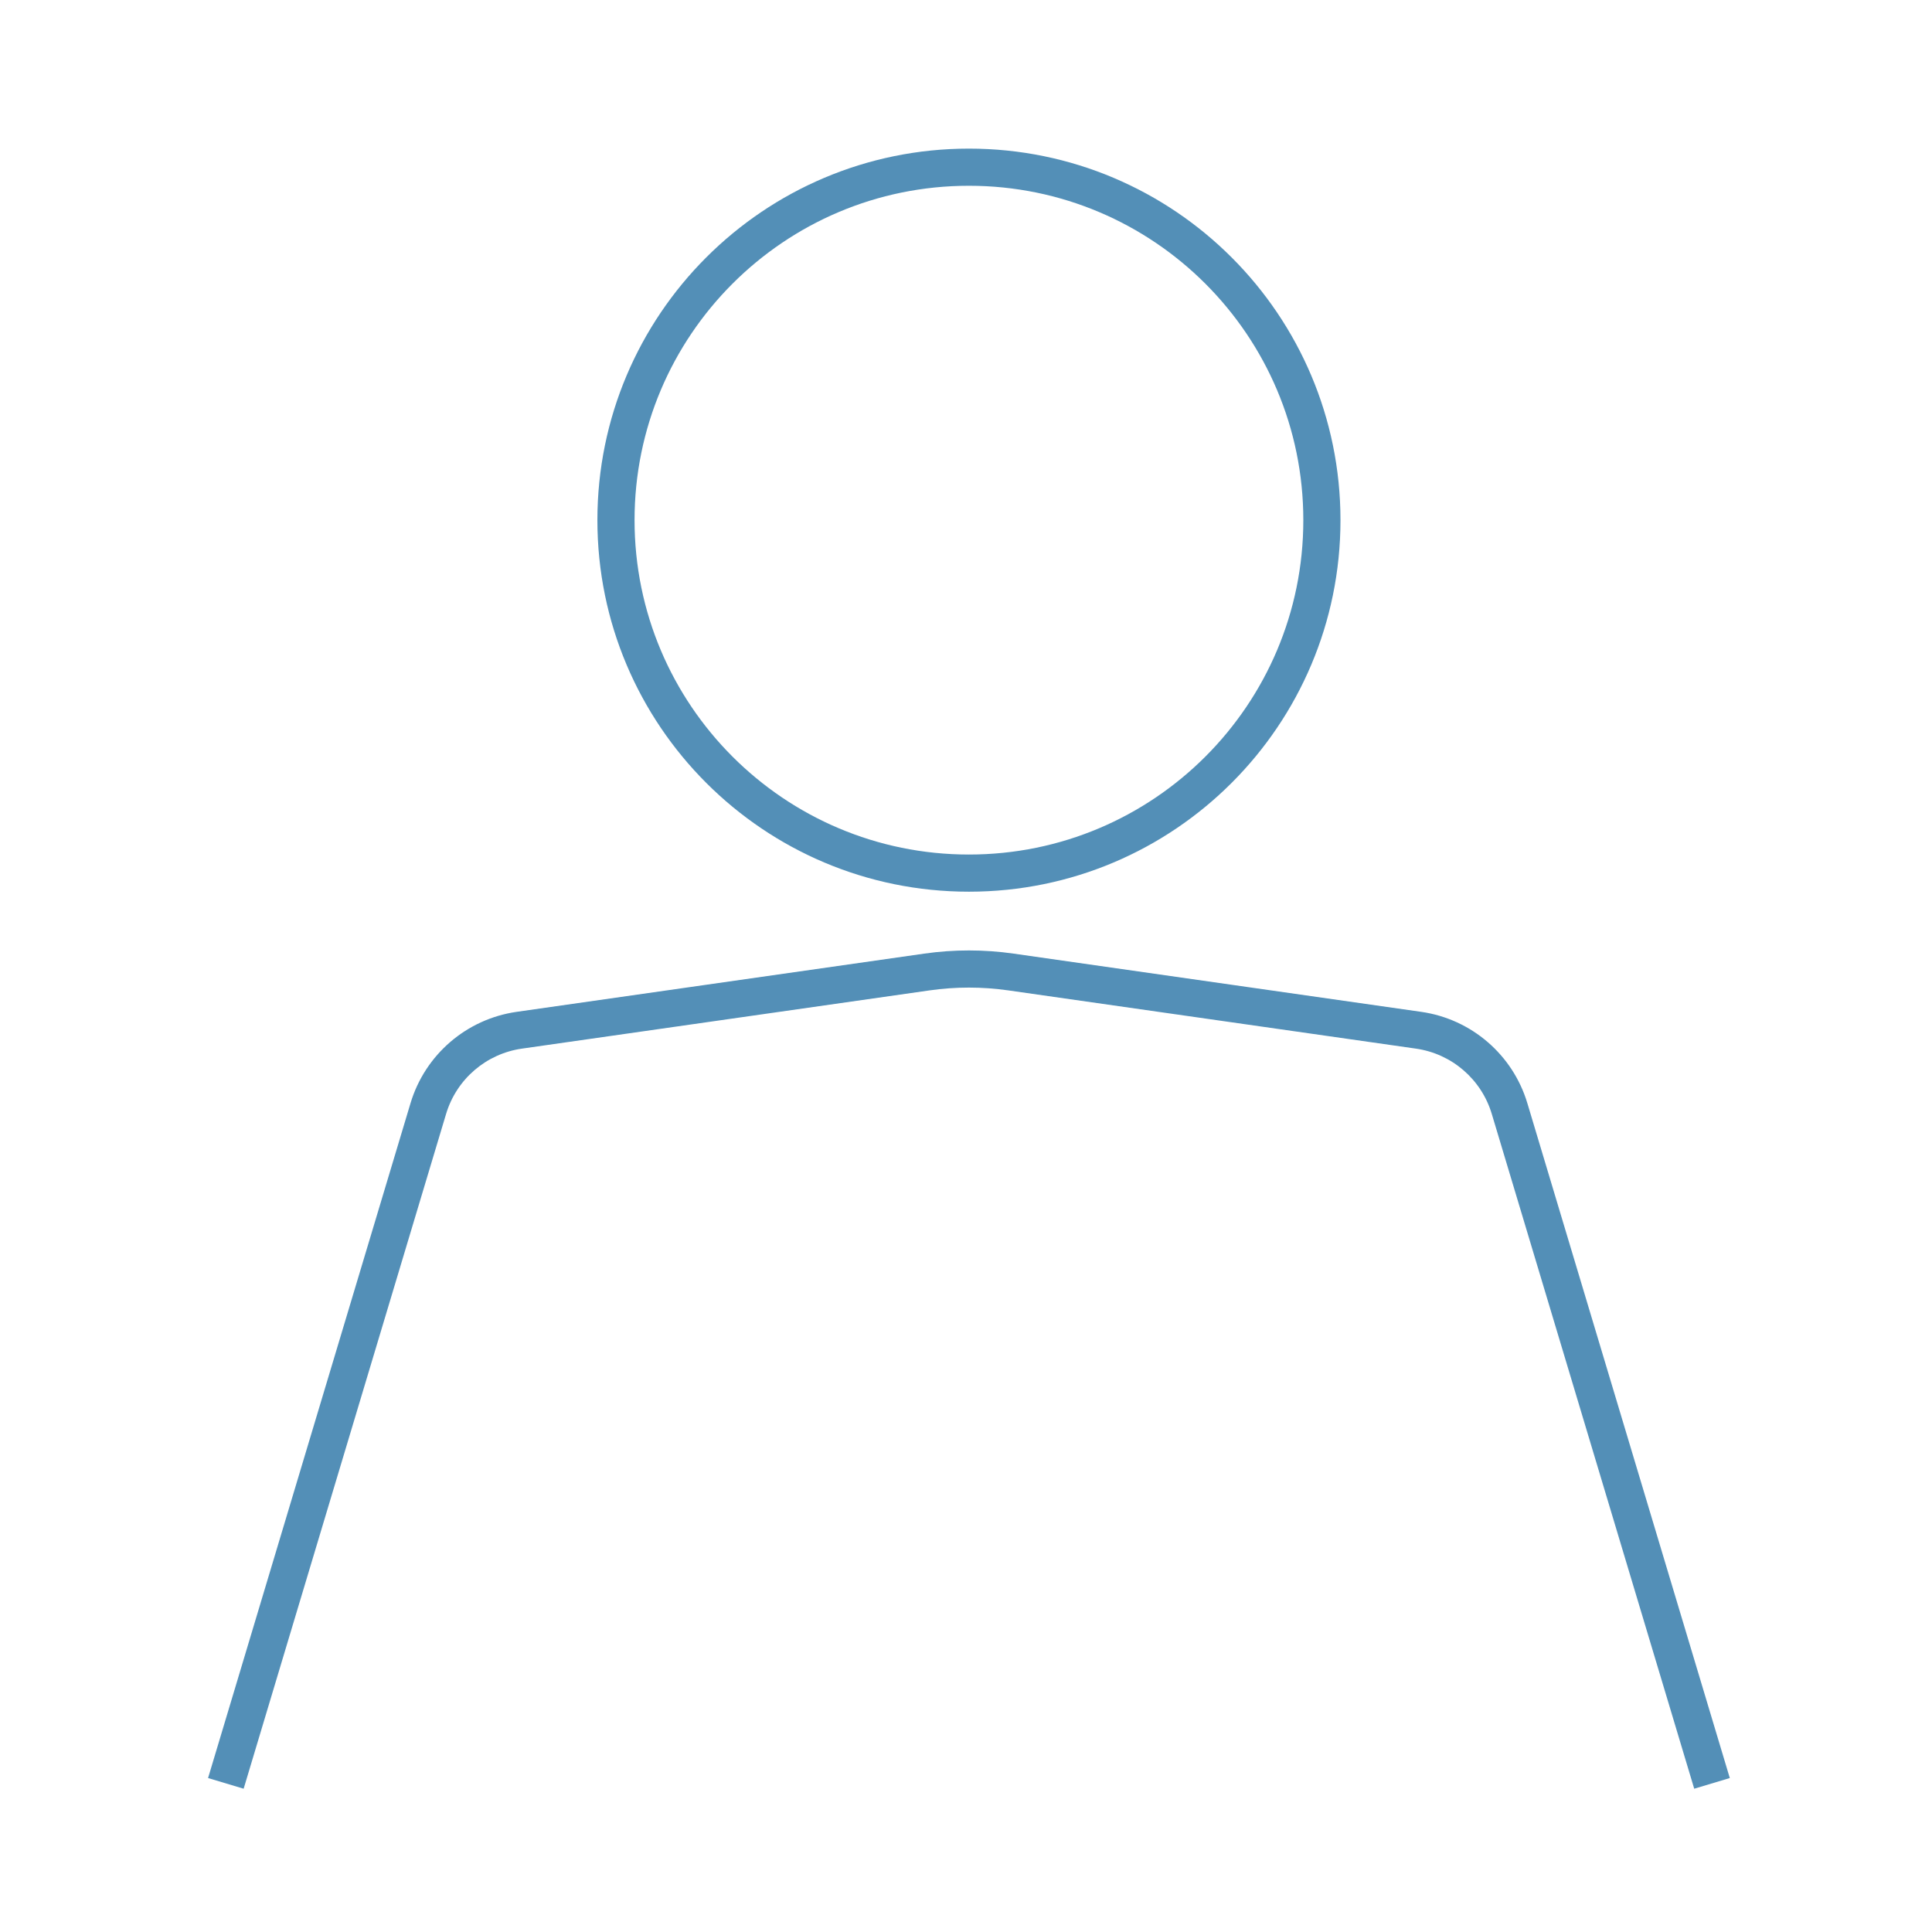 <svg width="260" height="260" viewBox="0 0 260 260" fill="none" xmlns="http://www.w3.org/2000/svg">
<path fill-rule="evenodd" clip-rule="evenodd" d="M175.395 70C175.395 94.853 155.247 115 130.395 115C105.542 115 85.395 94.853 85.395 70C85.395 45.147 105.542 25 130.395 25C155.247 25 175.395 45.147 175.395 70ZM180.395 70C180.395 97.614 158.009 120 130.395 120C102.78 120 80.395 97.614 80.395 70C80.395 42.386 102.78 20 130.395 20C158.009 20 180.395 42.386 180.395 70ZM165.748 132.525L136.405 128.333C132.418 127.764 128.371 127.764 124.384 128.333L95.041 132.525L69.532 136.169C62.781 137.134 57.205 141.932 55.245 148.465L28 239.282L32.789 240.718L60.034 149.902C61.434 145.236 65.417 141.808 70.239 141.119L95.748 137.475L125.091 133.283C128.609 132.78 132.18 132.78 135.698 133.283L165.041 137.475L190.55 141.119C195.372 141.808 199.355 145.236 200.755 149.902L228 240.718L232.789 239.282L205.544 148.465C203.584 141.932 198.008 137.134 191.257 136.169L165.748 132.525Z" fill="#538FB7"/>
</svg>
